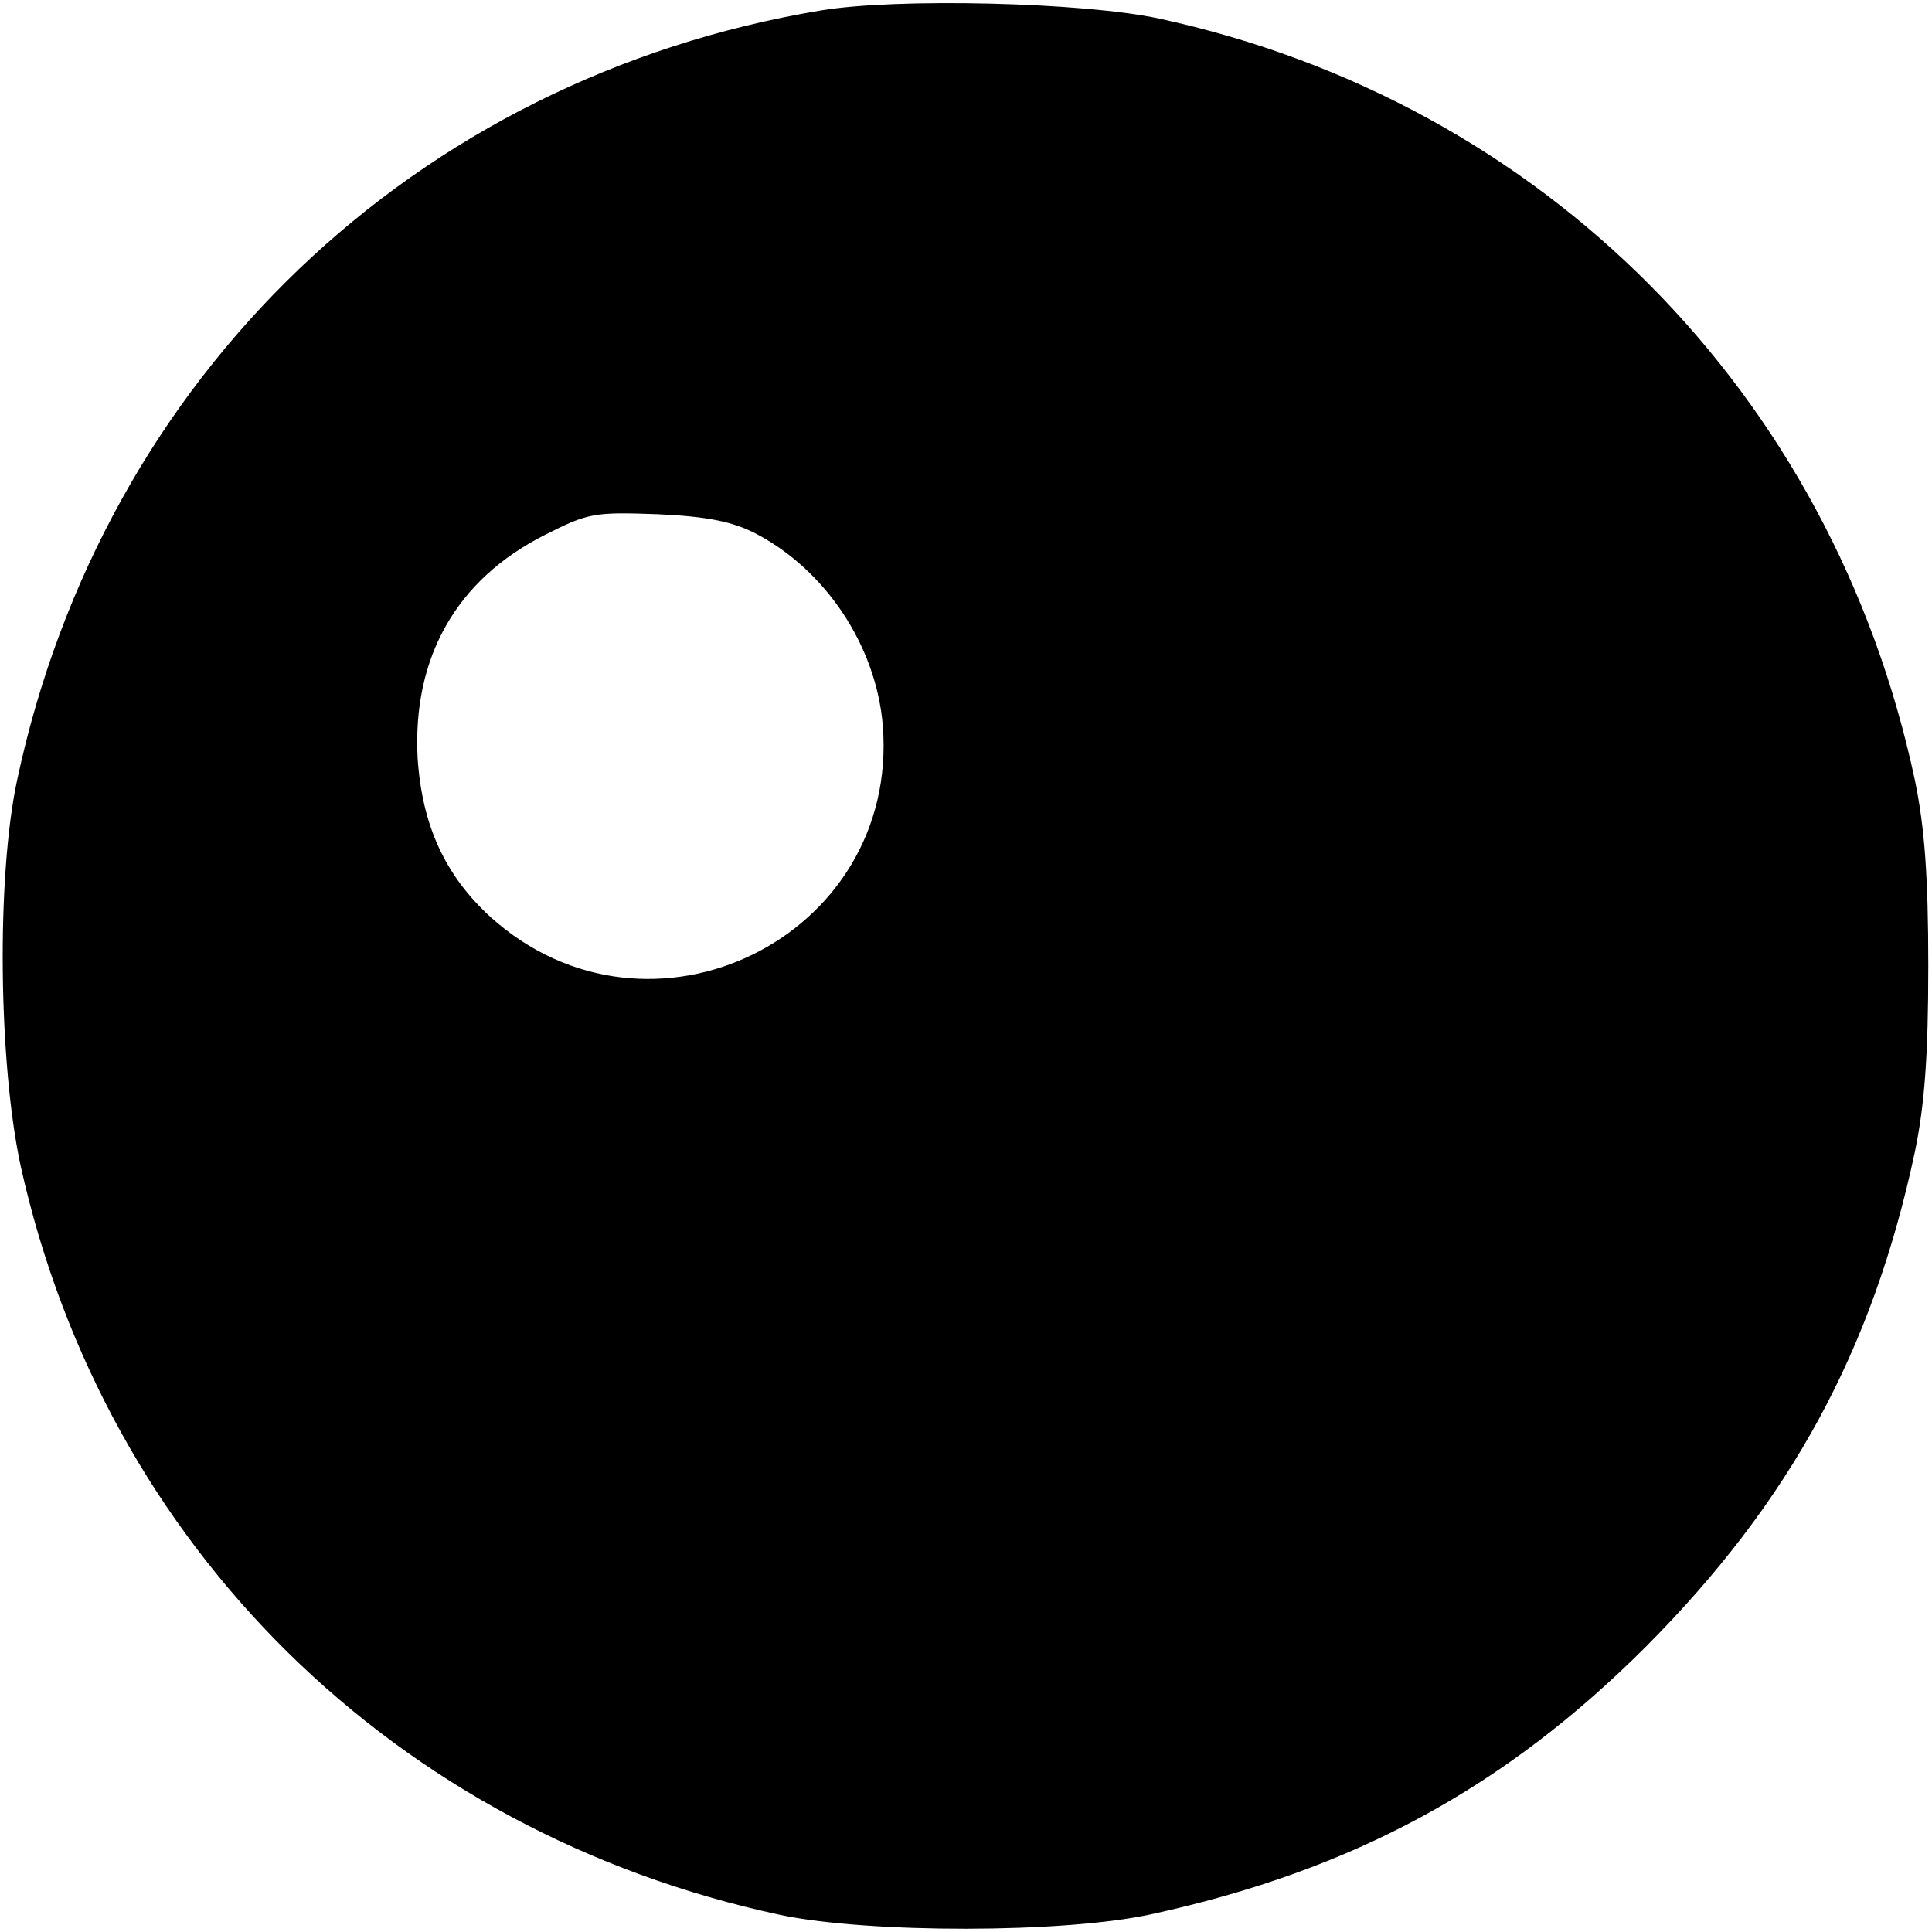 <?xml version="1.0" standalone="no"?>
<!DOCTYPE svg PUBLIC "-//W3C//DTD SVG 20010904//EN"
 "http://www.w3.org/TR/2001/REC-SVG-20010904/DTD/svg10.dtd">
<svg version="1.0" xmlns="http://www.w3.org/2000/svg"
 width="260pt" height="260pt" viewBox="0 0 260 260"
 preserveAspectRatio="xMidYMid meet">
<g transform="translate(0,260) scale(0.1,-0.1)"
fill="#000000" stroke="none">
<path d="M1105 2586 c-547 -91 -966 -492 -1082 -1036 -28 -131 -25 -382 5
-520 114 -512 504 -896 1022 -1007 119 -25 382 -25 500 1 270 59 474 169 665
360 194 195 305 398 362 666 13 63 18 129 18 250 0 121 -5 187 -18 250 -111
521 -500 913 -1017 1025 -102 22 -353 28 -455 11z m-88 -704 c94 -49 162 -151
171 -258 23 -286 -314 -451 -528 -258 -61 56 -92 123 -98 214 -7 135 52 240
171 300 59 30 67 31 152 28 67 -3 101 -10 132 -26z"/>
</g>
</svg>

